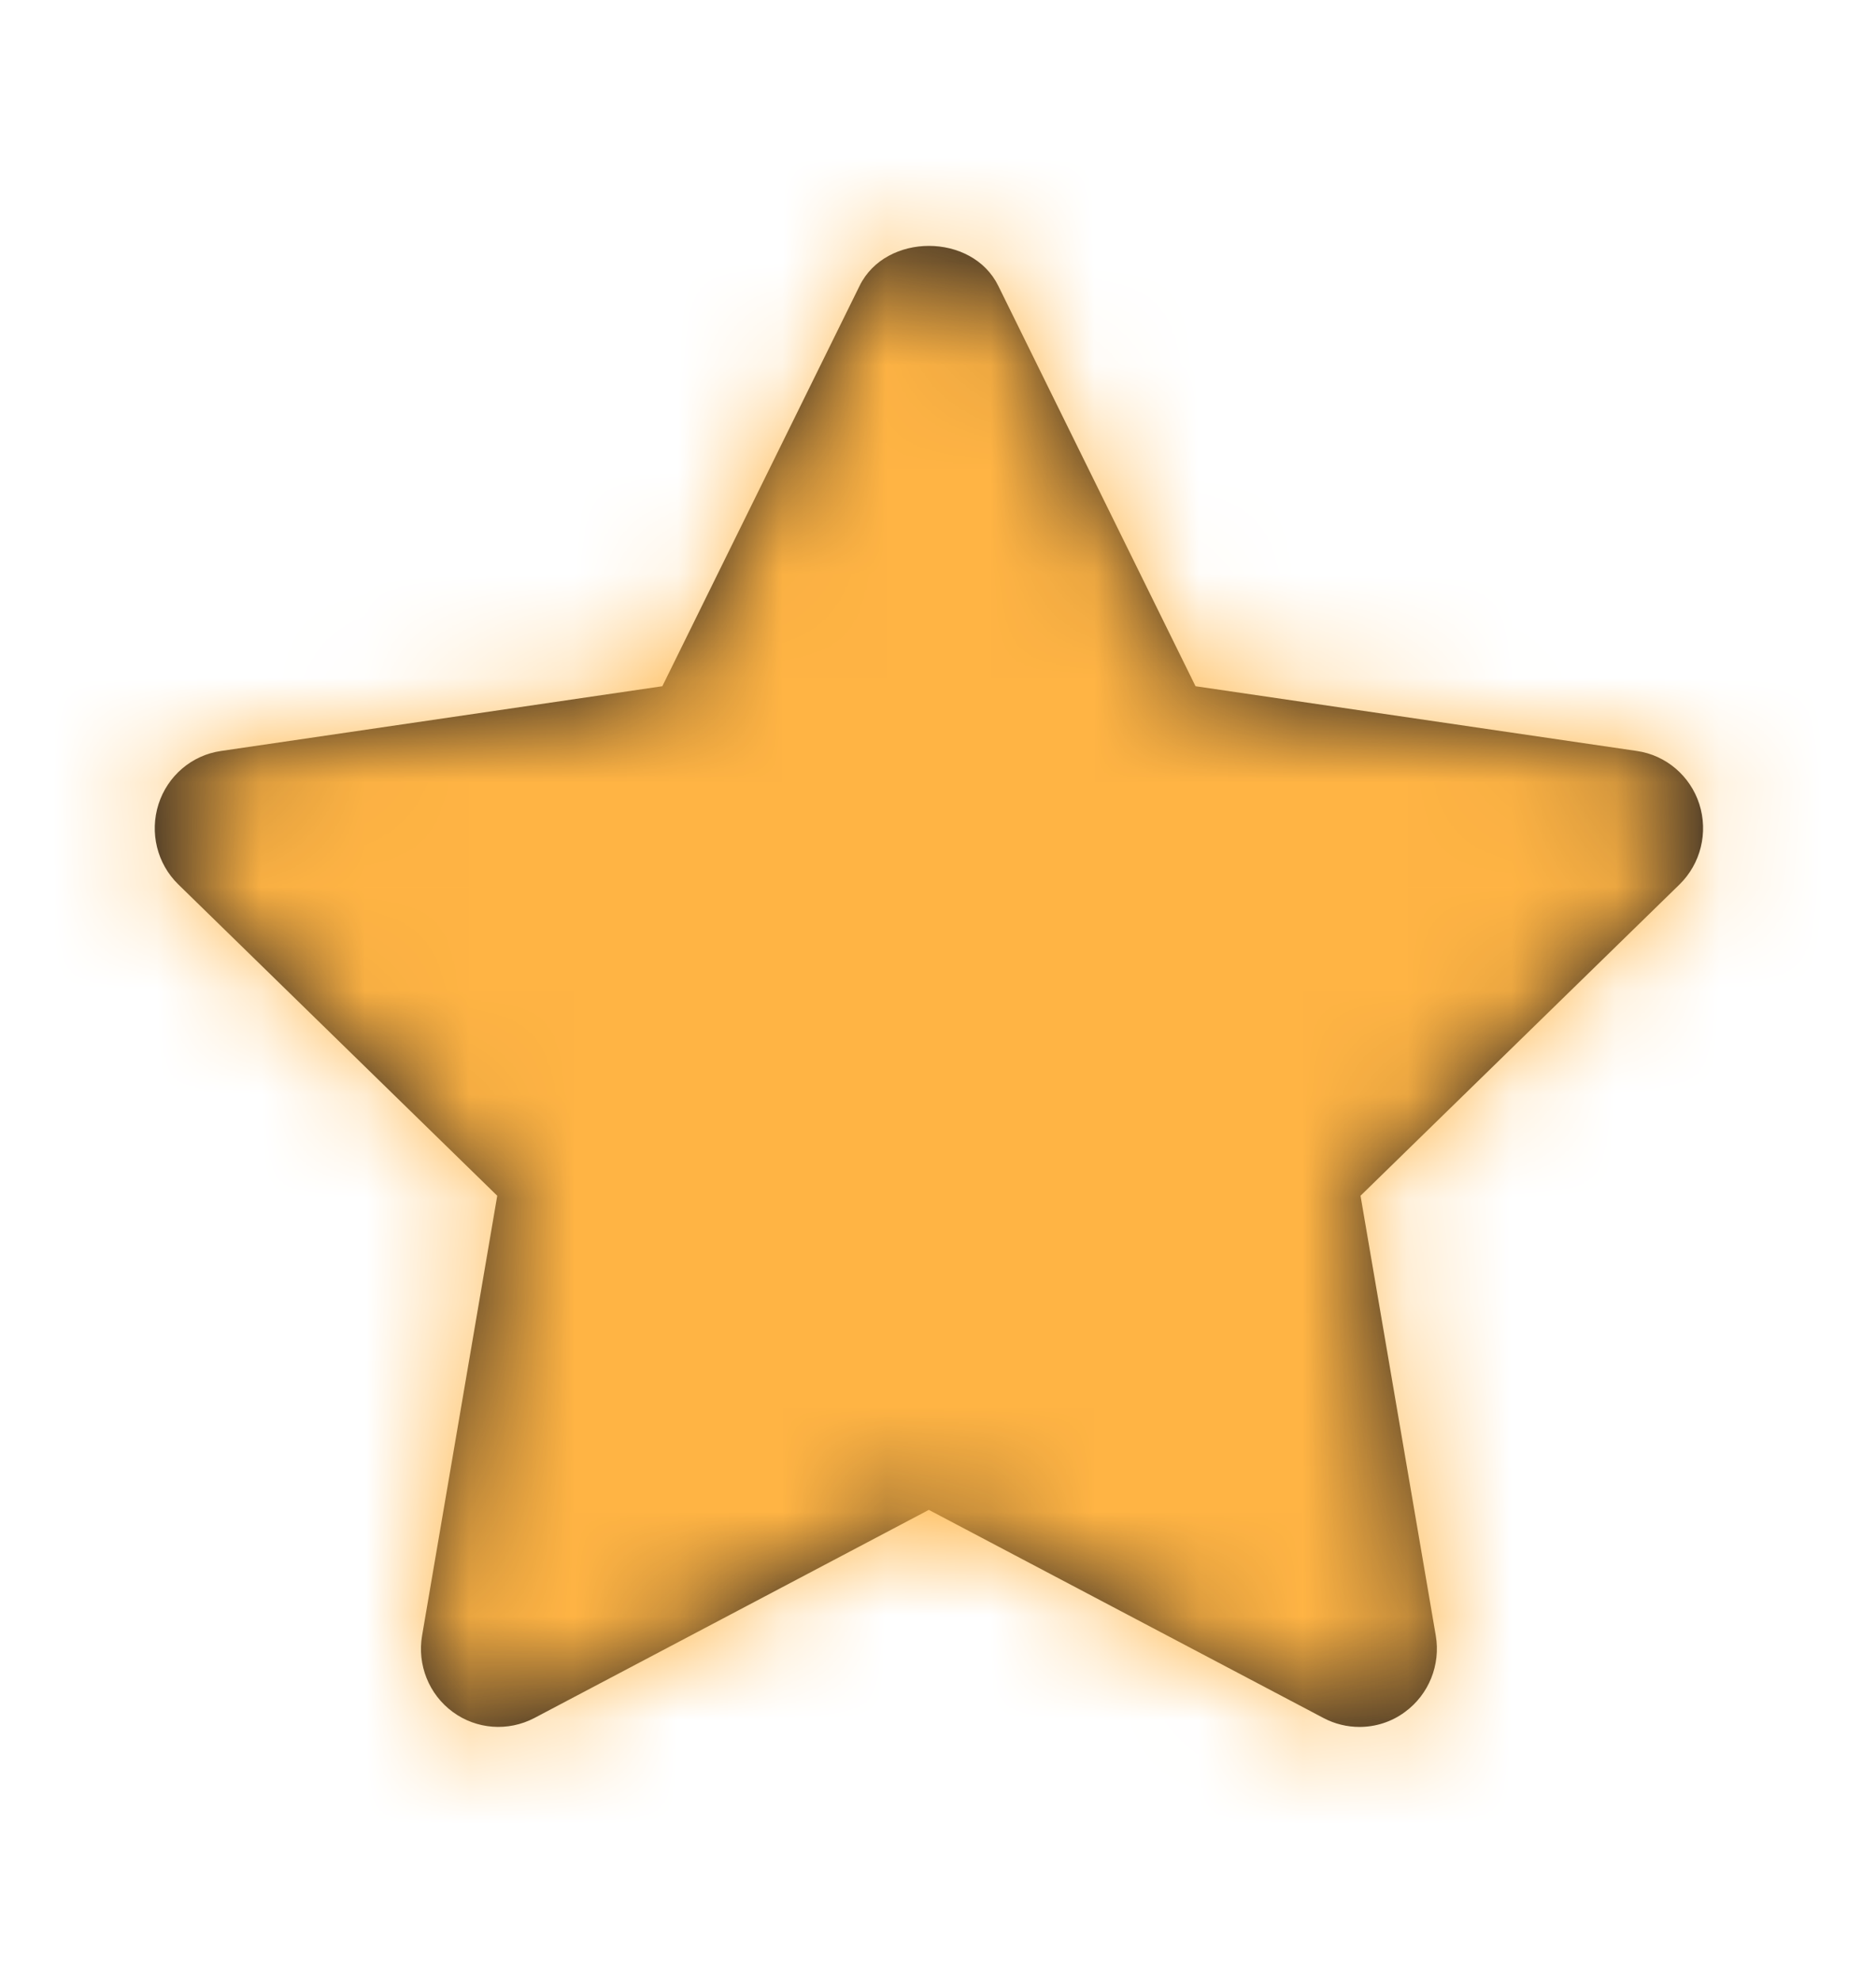 <svg width="18" height="19" viewBox="0 0 18 19" fill="none" xmlns="http://www.w3.org/2000/svg">
<g id="Icon/Fill/star">
<path id="Mask" fill-rule="evenodd" clip-rule="evenodd" d="M13.044 16.564C12.927 16.564 12.808 16.536 12.7 16.479L8.912 14.482L5.126 16.479C4.875 16.61 4.572 16.588 4.344 16.42C4.115 16.252 4.002 15.968 4.05 15.687L4.771 11.469L1.711 8.483C1.507 8.284 1.434 7.986 1.521 7.713C1.608 7.442 1.84 7.243 2.121 7.203L6.355 6.582L8.248 2.741C8.499 2.231 9.327 2.231 9.578 2.741L11.471 6.582L15.705 7.203C15.985 7.243 16.218 7.442 16.305 7.713C16.392 7.986 16.318 8.284 16.115 8.483L13.054 11.469L13.776 15.687C13.824 15.968 13.71 16.252 13.481 16.42C13.352 16.516 13.198 16.564 13.044 16.564Z" fill="#231F20"/>
<mask id="mask0_1832_530" style="mask-type:luminance" maskUnits="userSpaceOnUse" x="1" y="2" width="16" height="15">
<path id="Mask_2" fill-rule="evenodd" clip-rule="evenodd" d="M13.044 16.564C12.927 16.564 12.808 16.536 12.7 16.479L8.912 14.482L5.126 16.479C4.875 16.61 4.572 16.588 4.344 16.42C4.115 16.252 4.002 15.968 4.05 15.687L4.771 11.469L1.711 8.483C1.507 8.284 1.434 7.986 1.521 7.713C1.608 7.442 1.84 7.243 2.121 7.203L6.355 6.582L8.248 2.741C8.499 2.231 9.327 2.231 9.578 2.741L11.471 6.582L15.705 7.203C15.985 7.243 16.218 7.442 16.305 7.713C16.392 7.986 16.318 8.284 16.115 8.483L13.054 11.469L13.776 15.687C13.824 15.968 13.71 16.252 13.481 16.42C13.352 16.516 13.198 16.564 13.044 16.564Z" fill="white"/>
</mask>
<g mask="url(#mask0_1832_530)">
<g id="&#240;&#159;&#142;&#168; Color">
<rect id="Base" x="-0.001" y="0.825" width="17.827" height="17.986" fill="#FFB444"/>
</g>
</g>
</g>
</svg>
